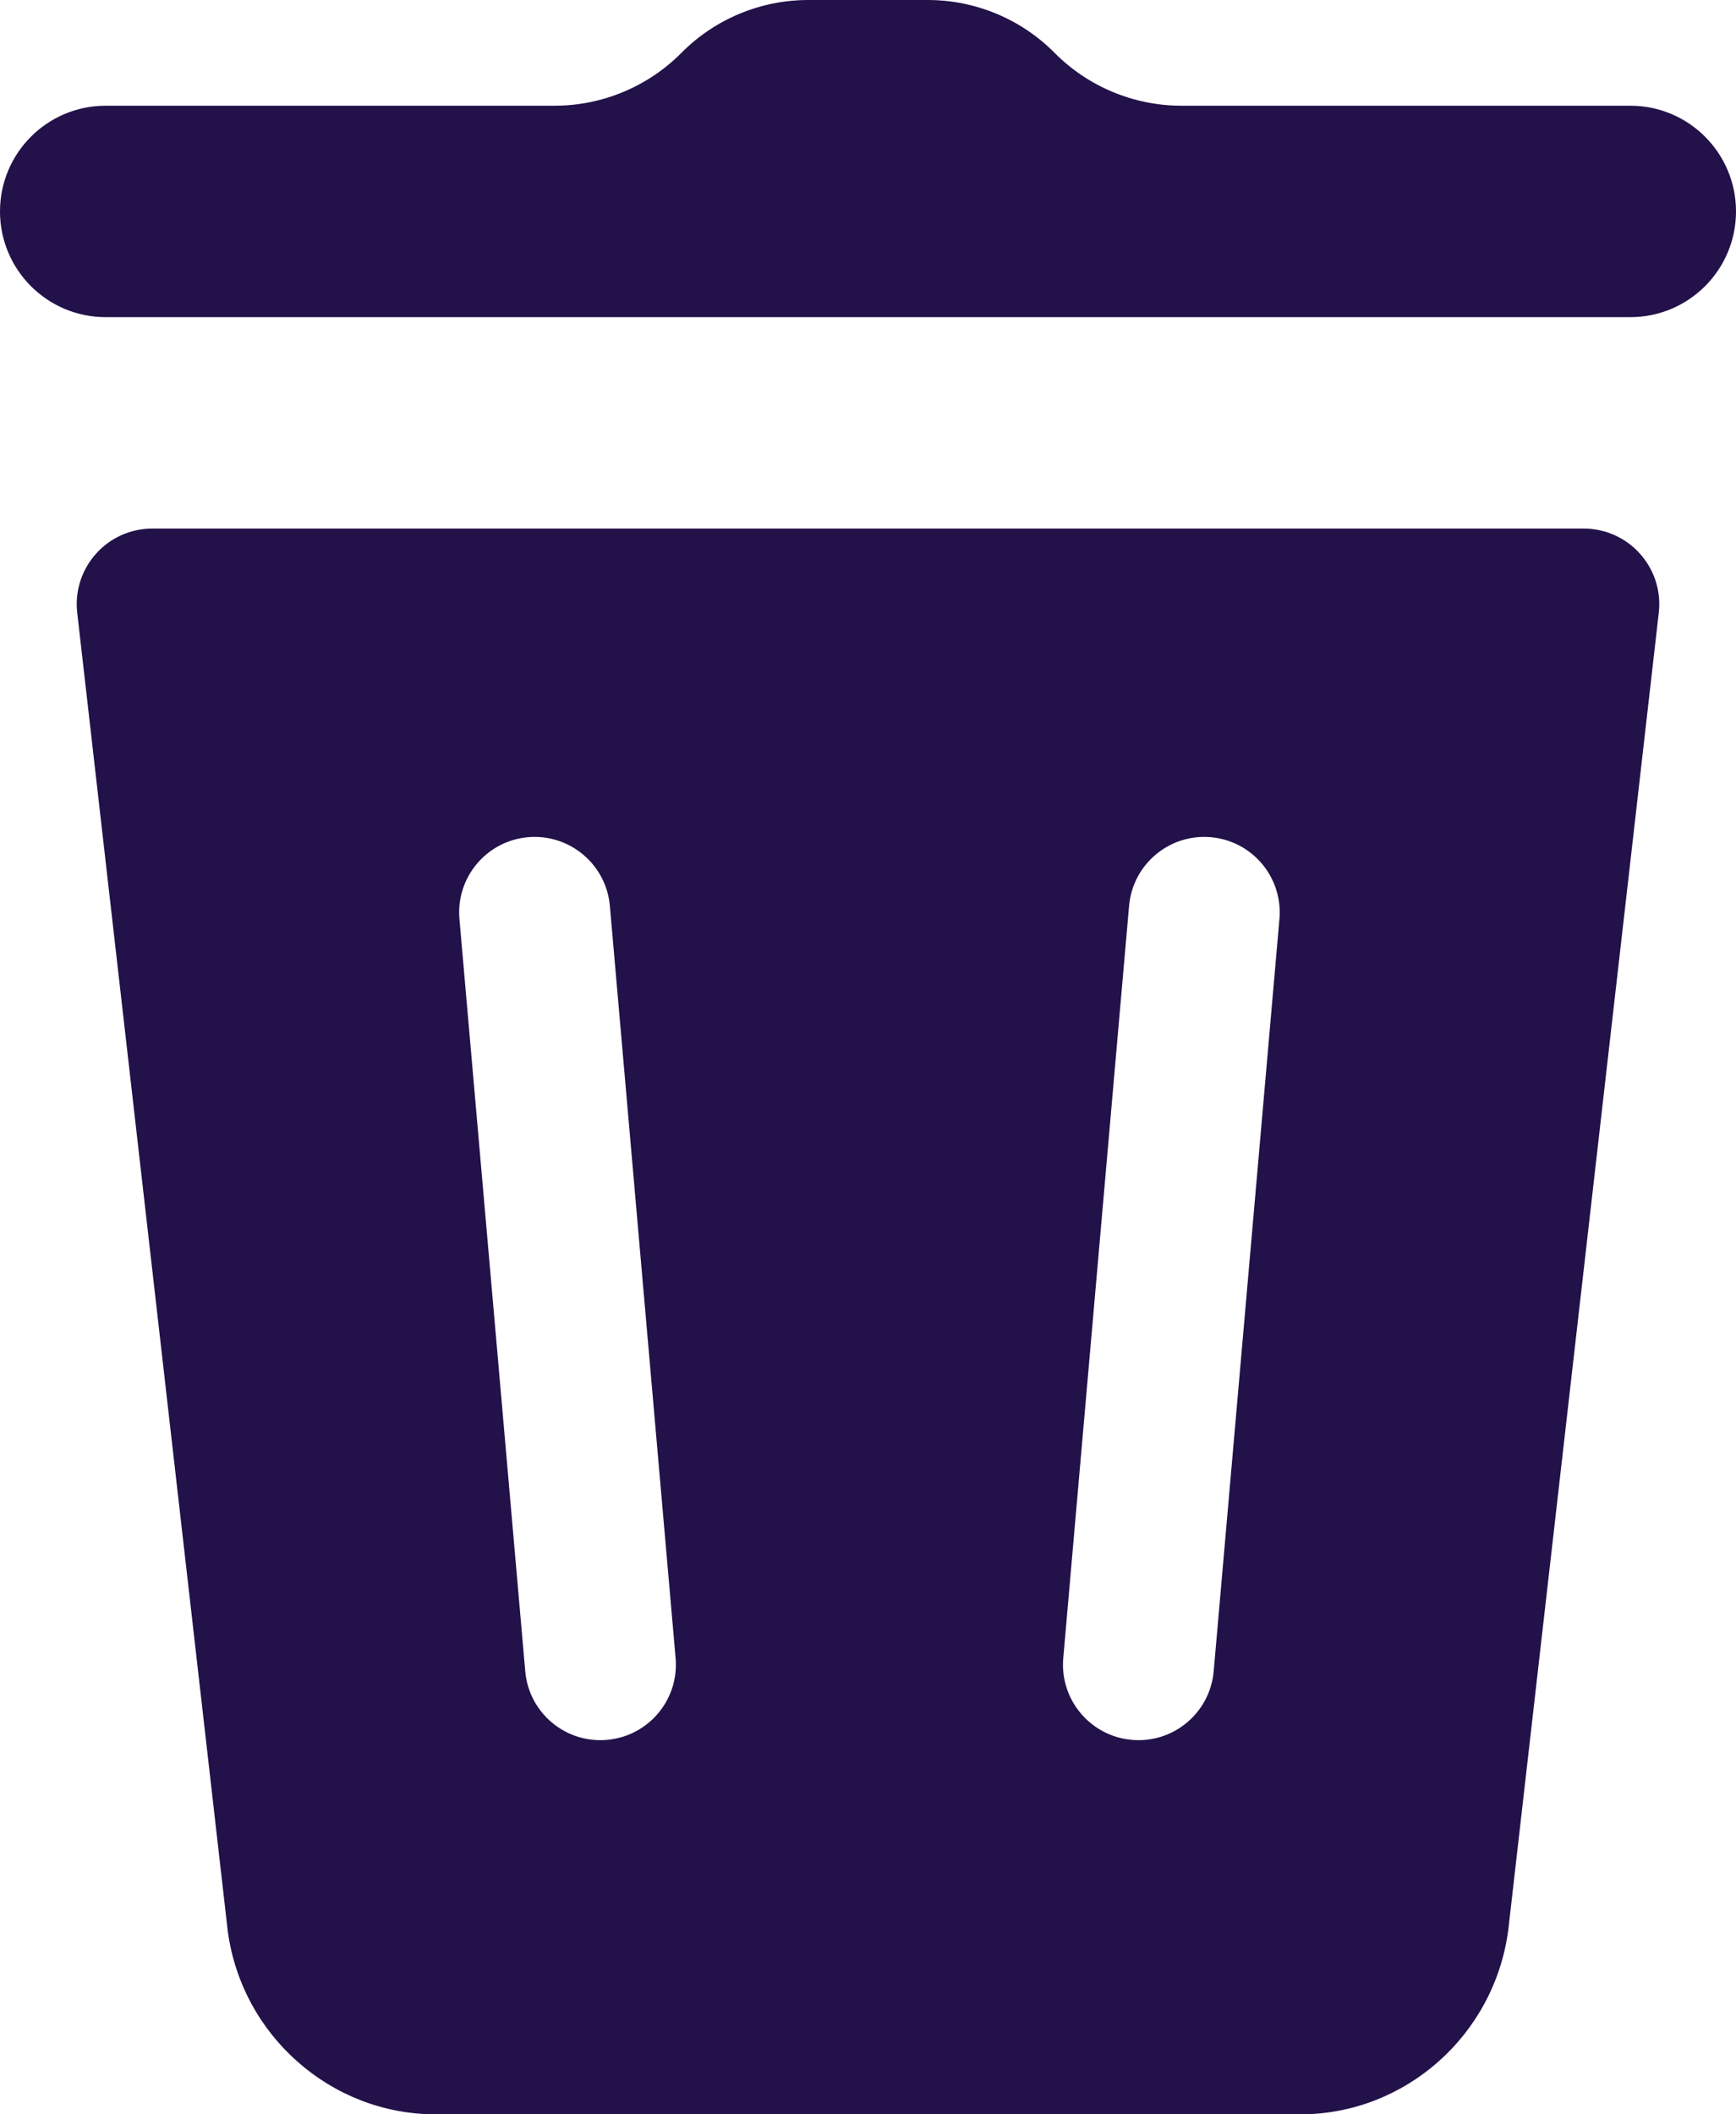 <svg width="23" height="28" viewBox="0 0 23 28" fill="none" xmlns="http://www.w3.org/2000/svg">
<path fill-rule="evenodd" clip-rule="evenodd" d="M2.017 7C1.42 7 0.956 7.52 1.023 8.114L3.017 25.569C3.201 26.955 4.385 28 5.771 28H17.227C18.613 28 19.798 26.957 19.983 25.558L21.977 8.114C22.044 7.52 21.58 7 20.983 7H2.017ZM6.087 12.171C6.039 11.62 6.446 11.135 6.996 11.087C7.546 11.039 8.031 11.446 8.08 11.996L8.951 21.958C8.999 22.508 8.592 22.993 8.042 23.041C7.492 23.09 7.007 22.683 6.959 22.133L6.087 12.171ZM16.042 11.087C16.592 11.135 16.999 11.62 16.951 12.171L16.08 22.133C16.031 22.683 15.546 23.09 14.996 23.041C14.446 22.993 14.039 22.508 14.087 21.958L14.959 11.996C15.007 11.446 15.492 11.039 16.042 11.087Z" fill="#231149"/>
<path d="M1.4 1.4H7.347C7.978 1.4 8.583 1.148 9.028 0.7C9.472 0.252 10.077 0 10.708 0H12.292C12.923 0 13.528 0.252 13.972 0.7C14.417 1.148 15.022 1.4 15.653 1.4H21.6C22.373 1.4 23 2.027 23 2.8C23 3.573 22.373 4.2 21.6 4.2H1.4C0.627 4.2 0 3.573 0 2.8C0 2.027 0.627 1.4 1.4 1.4Z" fill="#231149"/>
</svg>
